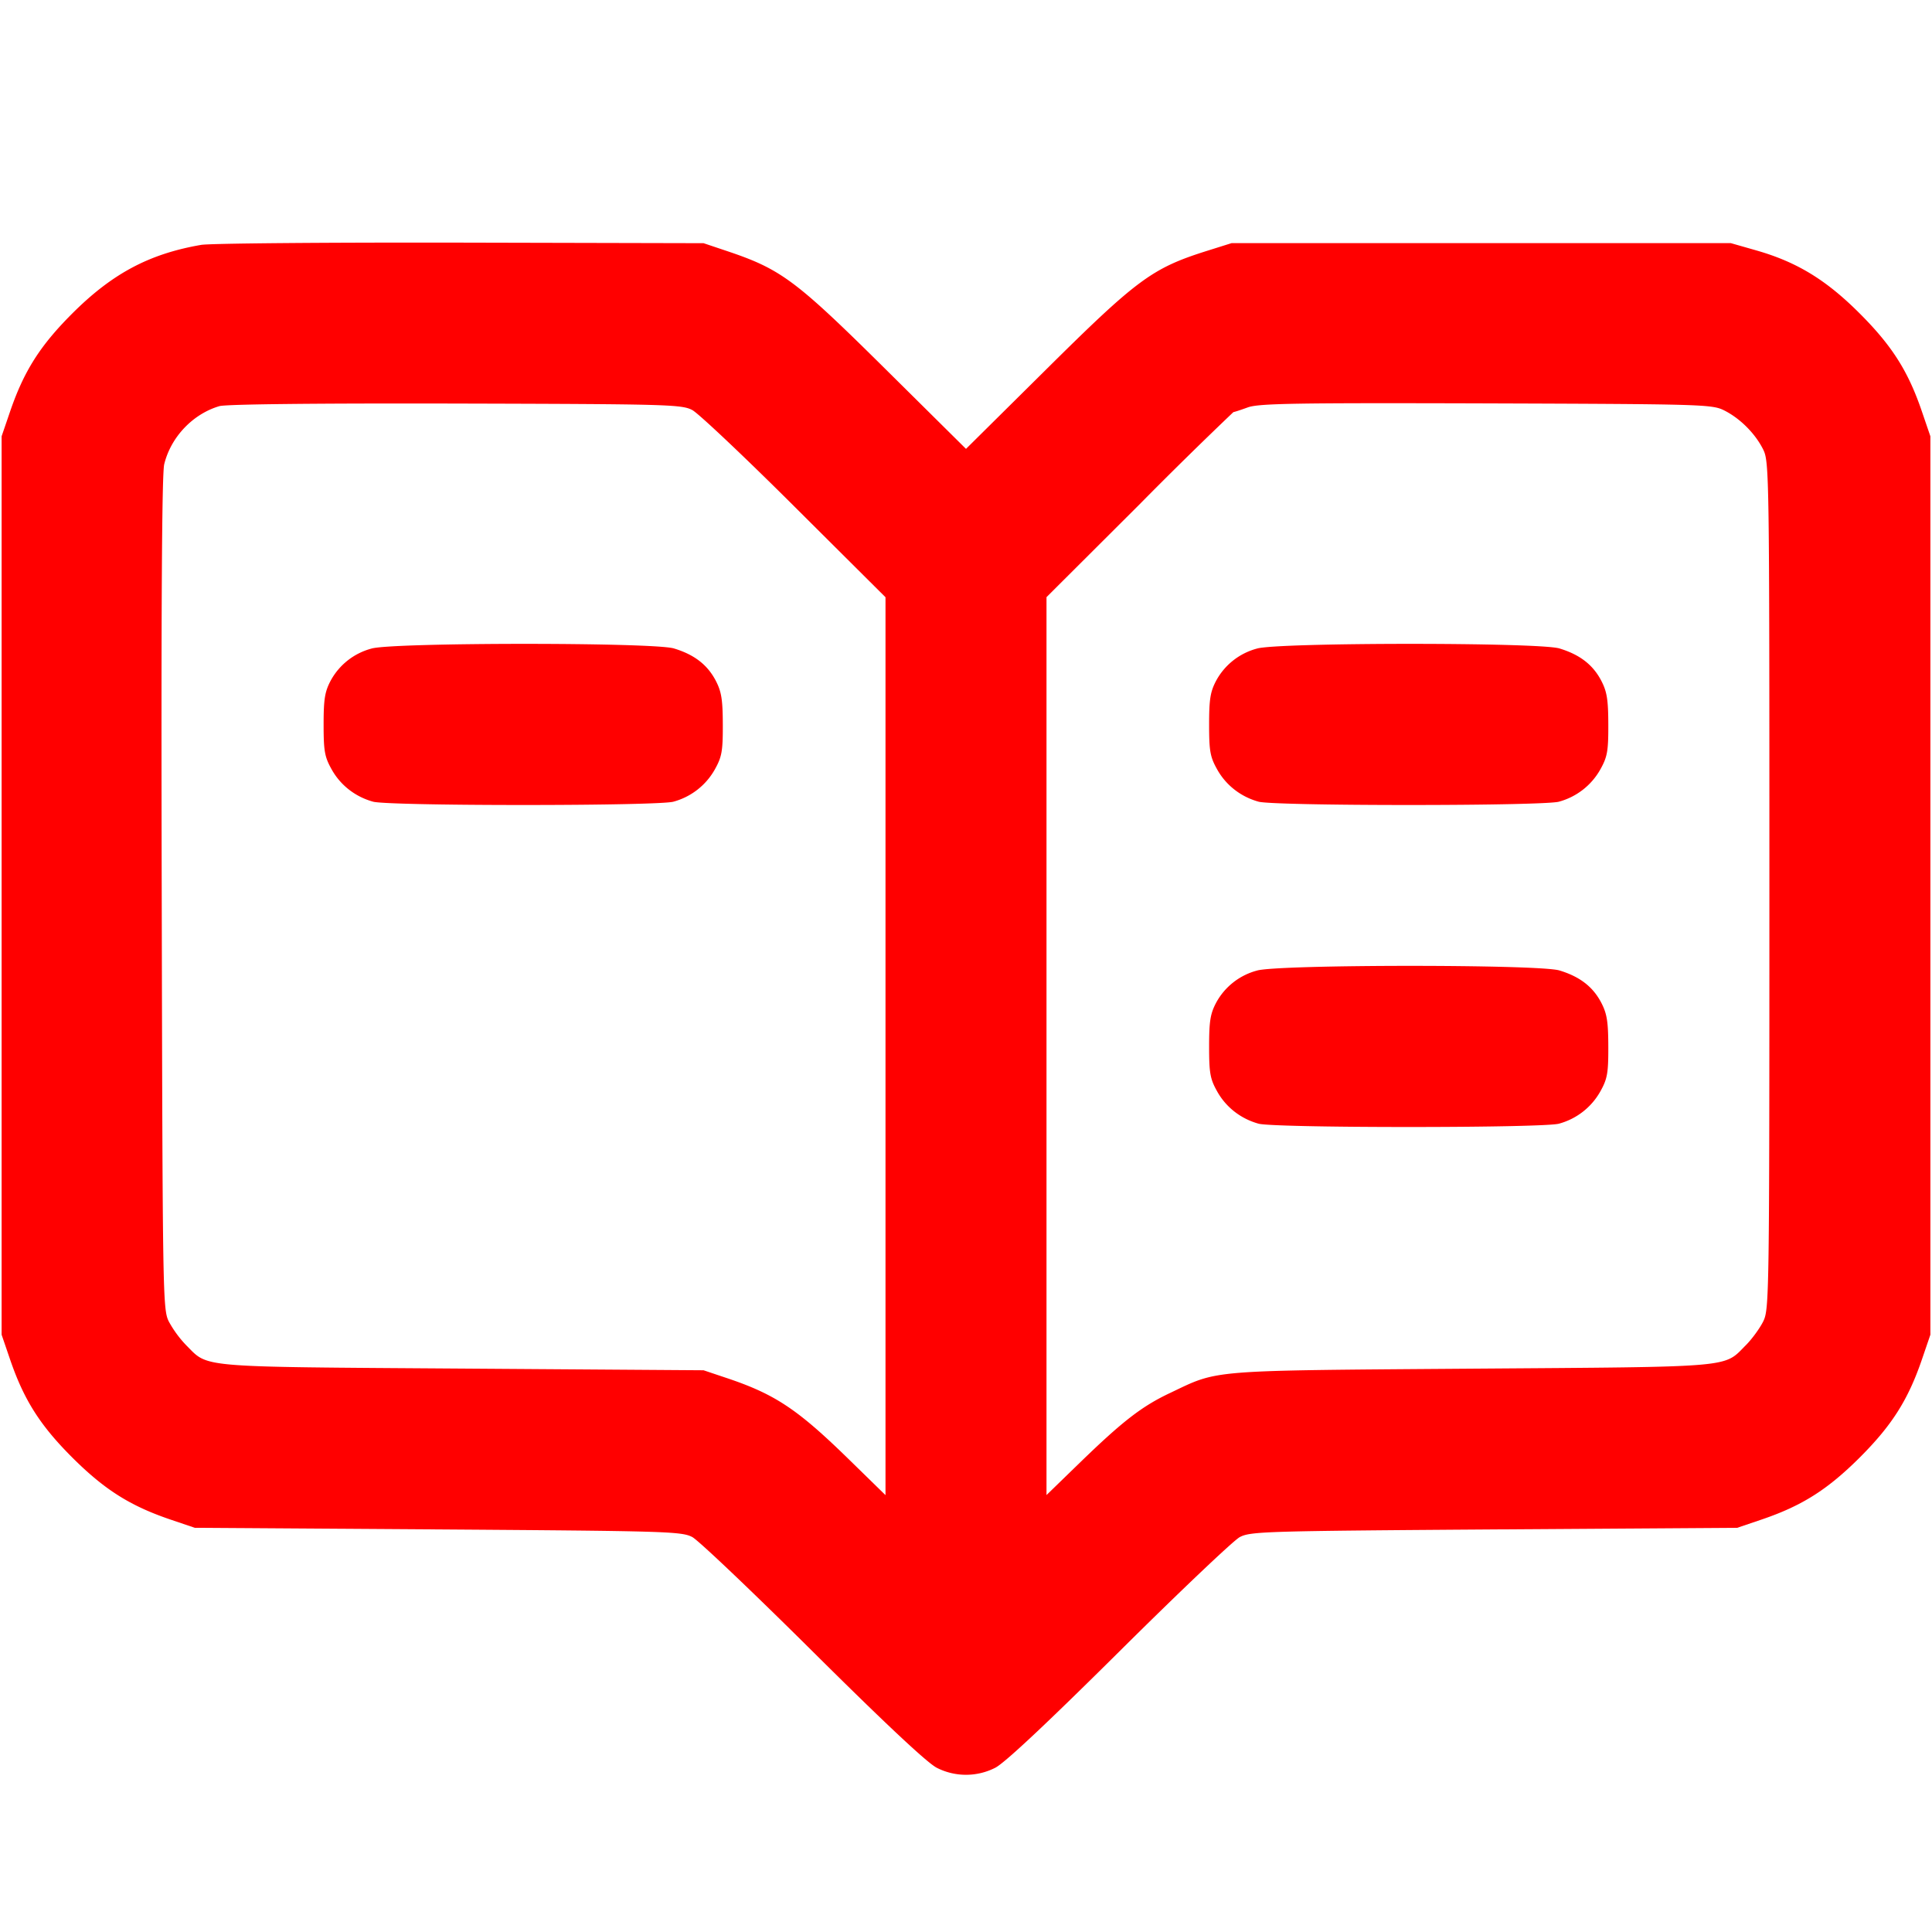 <svg xmlns="http://www.w3.org/2000/svg" fill="red" viewBox="0 0 24 24" class="wds-icon">
	<path d="M2.499 3.042c-.645.111-1.105.356-1.603.854-.4.4-.6.717-.771 1.217L.02 5.42v11.16l.105.307c.171.5.371.817.771 1.217.401.4.718.601 1.217.771l.307.104 3.02.02c2.843.02 3.028.025 3.16.095.077.041.752.683 1.5 1.426.902.896 1.42 1.381 1.537 1.44a.8.8 0 0 0 .726 0c.117-.059.638-.548 1.537-1.44.748-.743 1.423-1.384 1.5-1.425.132-.071.31-.076 3.16-.096l3.02-.02.307-.104c.499-.17.816-.371 1.217-.771.4-.4.6-.717.771-1.217l.105-.307V5.42l-.105-.307c-.17-.5-.371-.817-.771-1.217-.418-.419-.781-.64-1.282-.784L21.5 3.02h-6.2l-.299.094c-.69.217-.87.349-2.031 1.501l-.97.961-.97-.961c-1.15-1.14-1.323-1.27-2.01-1.5l-.28-.094-3.02-.007c-1.661-.003-3.111.009-3.221.028M8.6 5.094c.077.041.648.58 1.27 1.2L11 7.419v11.154l-.47-.459c-.628-.612-.907-.797-1.51-.998l-.28-.094-3-.021c-3.325-.023-3.144-.008-3.427-.29a1.375 1.375 0 0 1-.216-.295c-.075-.151-.077-.305-.088-5.316-.008-3.551.002-5.214.031-5.333.083-.339.356-.625.686-.722.083-.024 1.203-.036 2.934-.032 2.638.007 2.808.011 2.94.081m12.816.003c.199.099.388.288.487.487.075.152.077.294.077 5.416 0 5.122-.002 5.264-.077 5.416-.043.086-.14.219-.216.295-.282.282-.105.267-3.407.291-3.305.025-3.133.011-3.745.302-.352.166-.591.352-1.125.87l-.41.398V7.418l1.152-1.149a53.568 53.568 0 0 1 1.17-1.15c.01 0 .09-.026.178-.058.135-.05.594-.057 2.96-.05 2.679.009 2.807.012 2.956.086M4.614 8.057a.814.814 0 0 0-.505.396c-.074.139-.089.231-.089.547 0 .331.013.403.1.558.11.197.294.34.515.401.087.024.835.041 1.865.041s1.778-.017 1.865-.041a.842.842 0 0 0 .515-.401c.087-.156.1-.226.099-.558-.001-.313-.017-.409-.089-.547-.104-.197-.267-.322-.519-.398-.257-.077-3.509-.075-3.757.002m11 0a.814.814 0 0 0-.505.396c-.074.139-.089.231-.089.547 0 .331.013.403.1.558.11.197.294.34.515.401.087.024.835.041 1.865.041s1.778-.017 1.865-.041a.842.842 0 0 0 .515-.401c.087-.156.1-.226.099-.558-.001-.313-.017-.409-.089-.547-.104-.197-.267-.322-.519-.398-.257-.077-3.509-.075-3.757.002m0 4a.814.814 0 0 0-.505.396c-.074.139-.089.231-.089.547 0 .331.013.403.1.558.11.197.294.34.515.401.087.024.835.041 1.865.041s1.778-.017 1.865-.041a.842.842 0 0 0 .515-.401c.087-.156.1-.226.099-.558-.001-.313-.017-.409-.089-.547-.104-.197-.267-.322-.519-.398-.257-.077-3.509-.075-3.757.002"></path>
</svg>